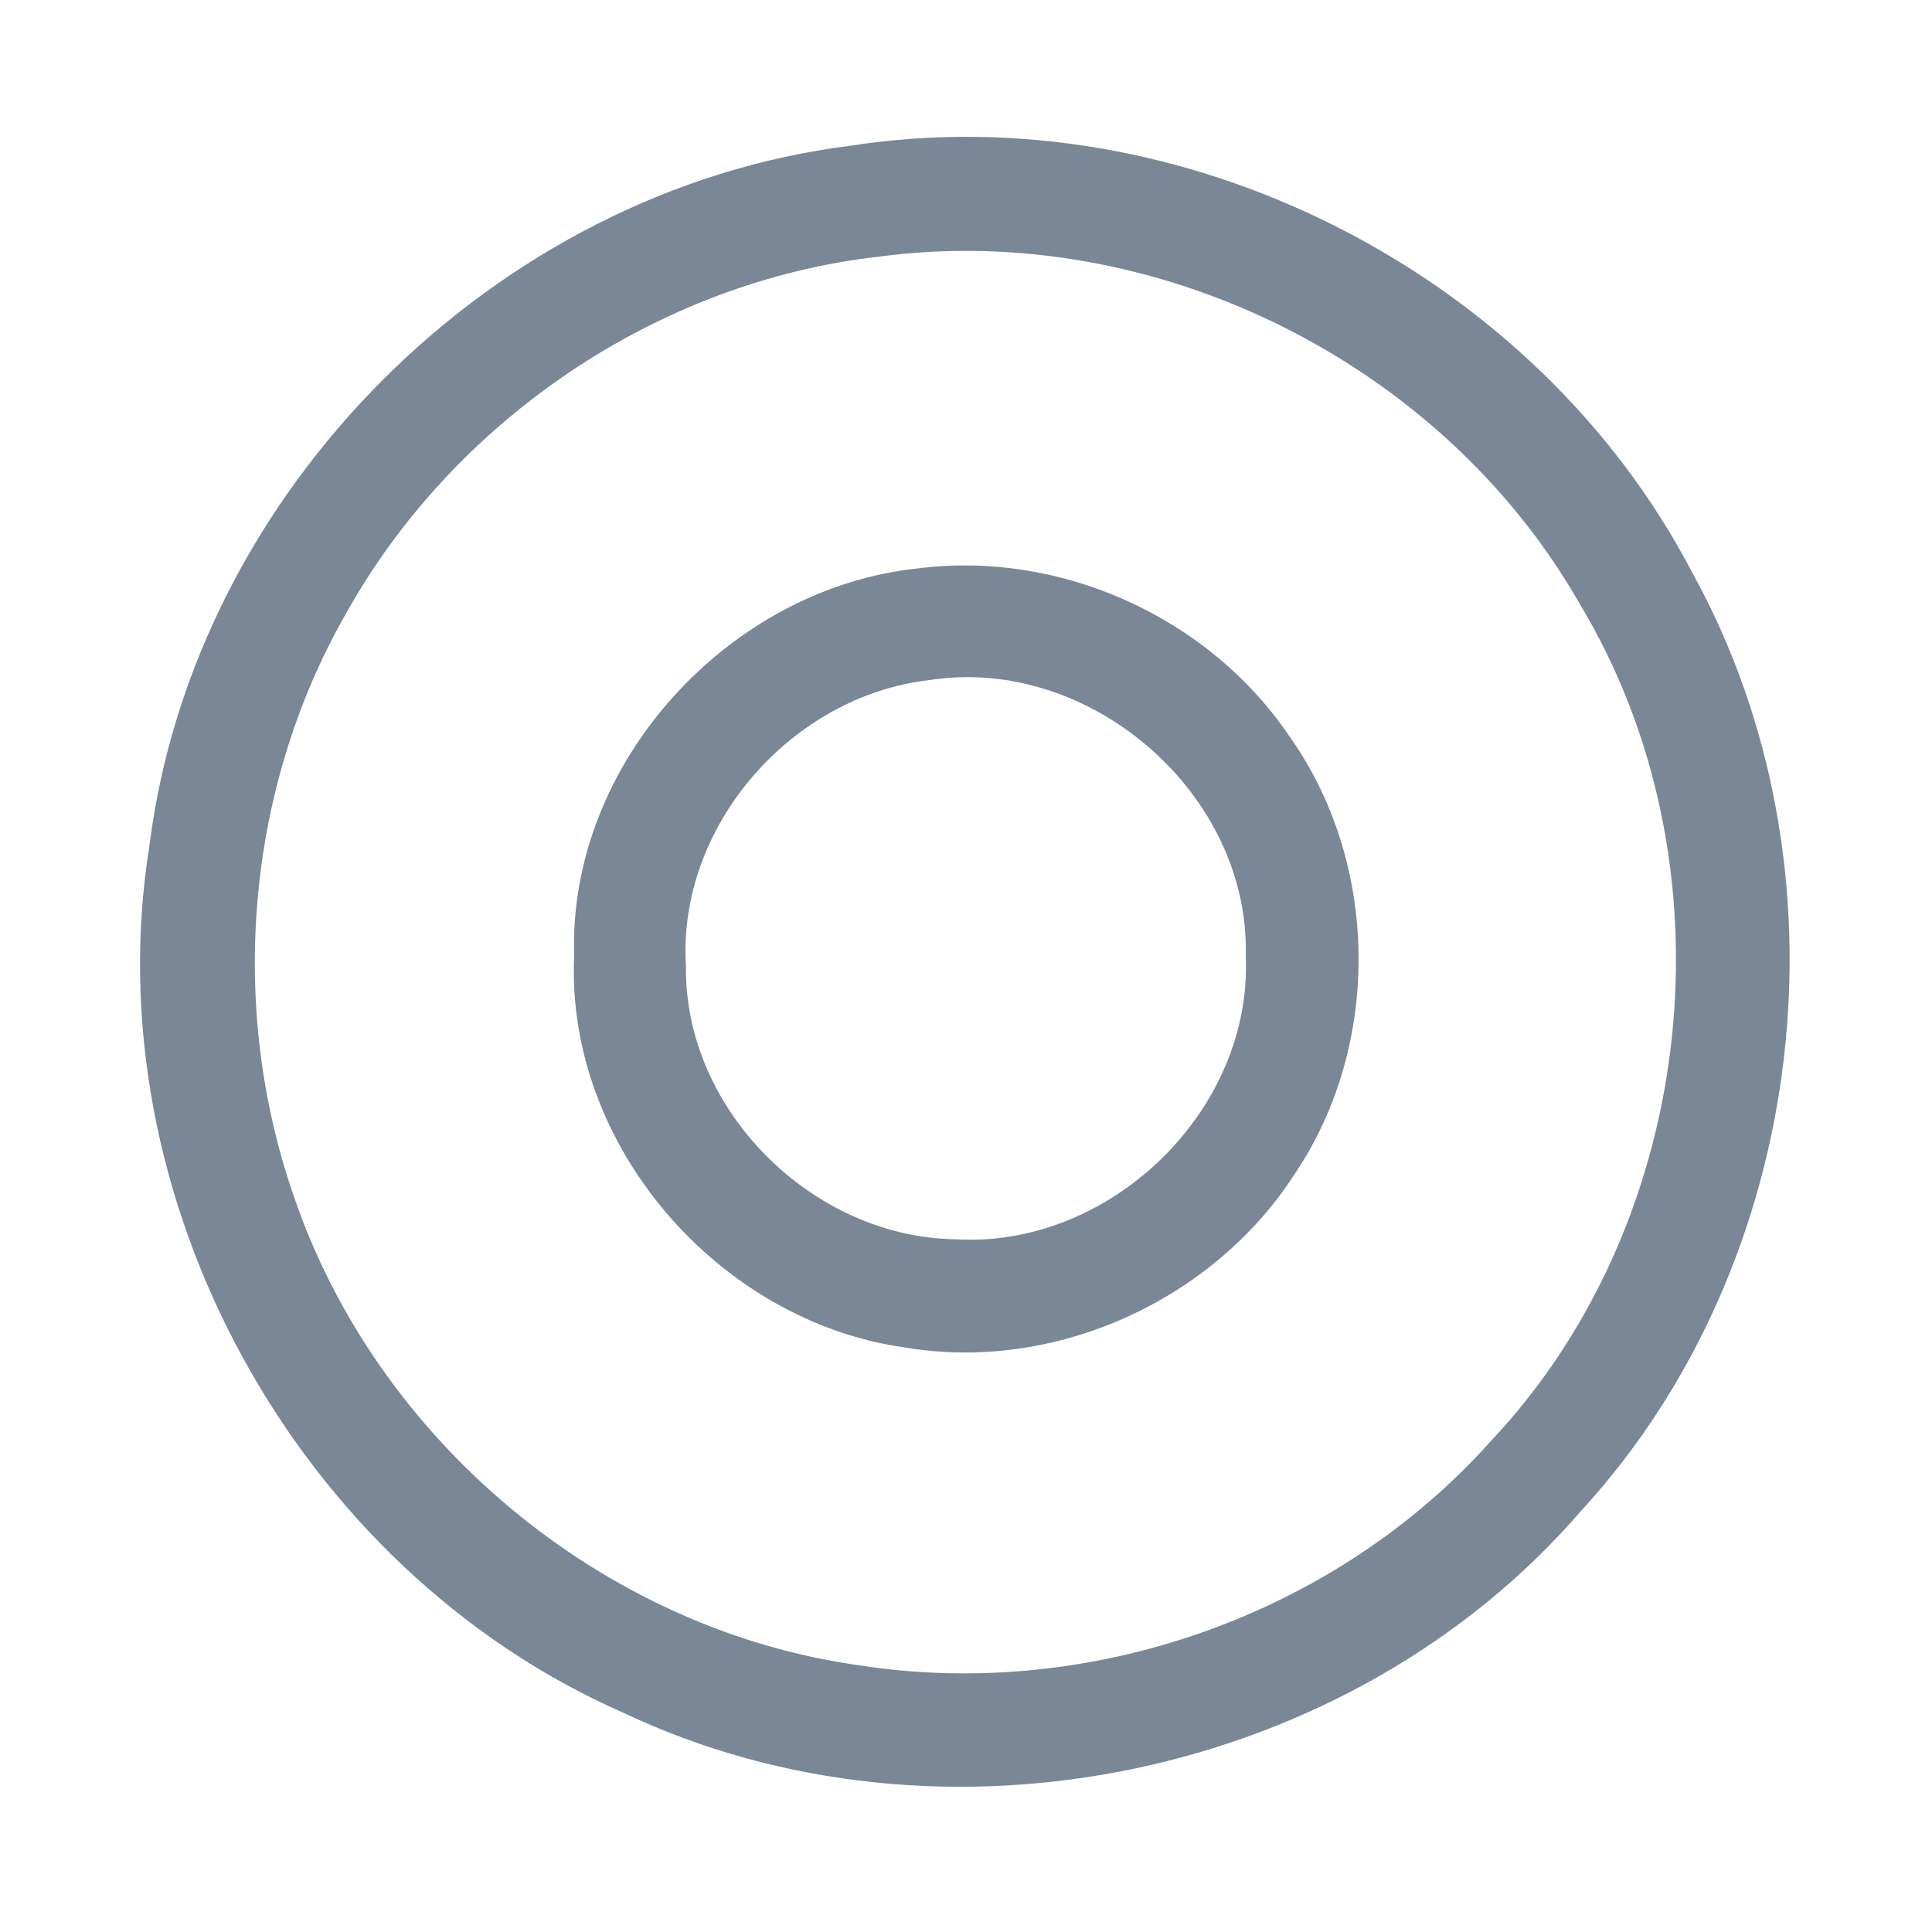 <?xml version="1.0" encoding="UTF-8" ?>
<!DOCTYPE svg PUBLIC "-//W3C//DTD SVG 1.1//EN" "http://www.w3.org/Graphics/SVG/1.1/DTD/svg11.dtd">
<svg width="192pt" height="192pt" viewBox="0 0 192 192" version="1.1" xmlns="http://www.w3.org/2000/svg">
<g id="#798797ff">
<path fill="#798797" opacity="1.00" d=" M 84.40 14.50 C 117.63 9.28 152.66 27.14 168.18 56.92 C 184.41 86.28 179.86 125.38 157.16 150.11 C 134.26 176.67 93.58 185.22 61.90 170.19 C 29.51 155.94 9.23 119.05 14.85 84.05 C 19.25 48.82 49.18 18.94 84.40 14.50 M 87.38 25.50 C 65.28 28.00 44.98 41.81 34.24 61.23 C 24.43 78.55 22.67 100.08 29.19 118.85 C 37.45 143.17 59.93 161.96 85.41 165.50 C 108.35 169.07 132.72 160.52 148.19 143.18 C 168.83 121.26 172.52 85.77 156.99 60.01 C 143.30 36.02 114.79 21.86 87.38 25.50 Z" />
<path fill="#798797" opacity="1.00" d=" M 91.39 56.47 C 105.43 54.73 120.05 61.32 128.02 73.00 C 137.10 85.62 137.36 103.76 128.68 116.65 C 120.57 129.26 104.81 136.40 89.98 133.92 C 71.44 131.35 56.20 113.85 57.06 95.00 C 56.43 75.85 72.48 58.35 91.39 56.47 M 92.42 67.58 C 78.68 69.11 67.28 82.11 68.17 96.03 C 67.99 110.34 80.77 122.98 94.99 123.16 C 110.29 124.07 124.50 110.37 123.80 95.00 C 124.23 78.87 108.31 65.12 92.42 67.58 Z" />
</g>
</svg>

